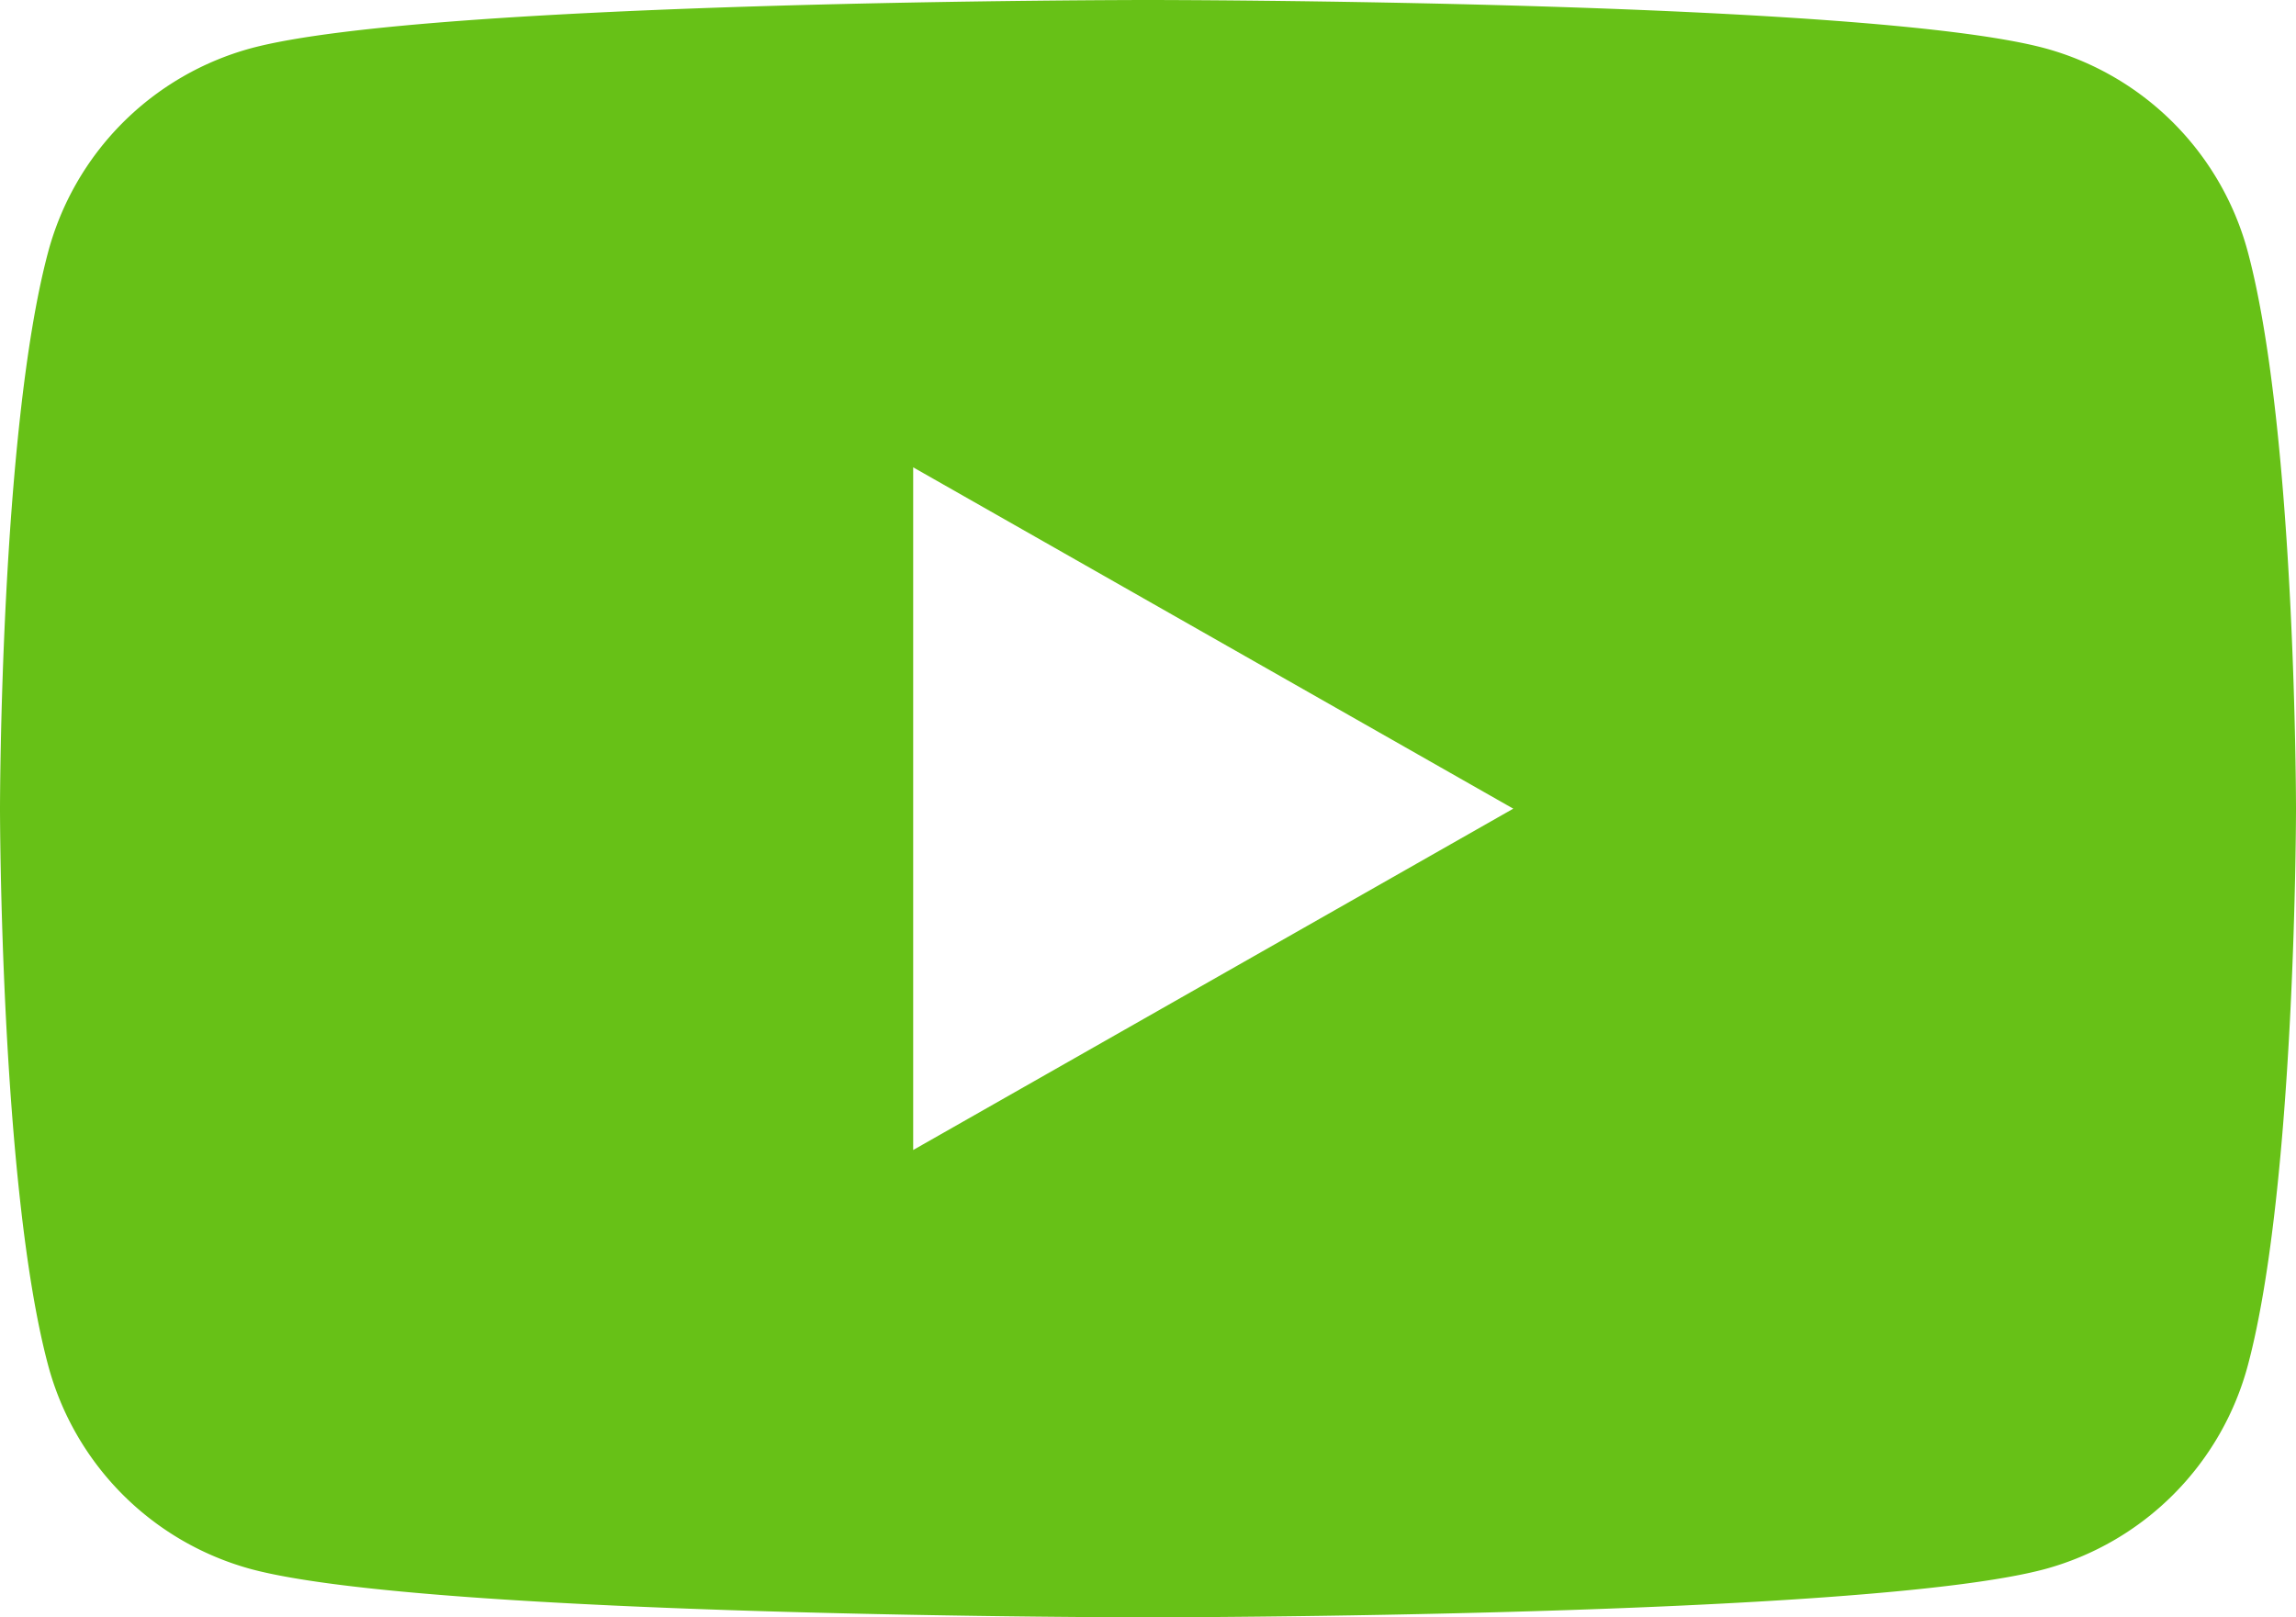 <svg id="a5259d1d-5f7d-4fa8-8da1-93c804b09e10" data-name="Layer 1" xmlns="http://www.w3.org/2000/svg" viewBox="0 0 176 124"><defs><style>.\39 f40e62b-10b1-41ab-a731-738ccd9bfe02{fill:#67c117;}</style></defs><title>YouTube_Icon</title><path class="9f40e62b-10b1-41ab-a731-738ccd9bfe02" d="M180.32,53.36A22.12,22.12,0,0,0,164.76,37.7C151,34,96,34,96,34s-55,0-68.76,3.7A22.12,22.12,0,0,0,11.68,53.36C8,67.18,8,96,8,96s0,28.82,3.68,42.64A22.12,22.12,0,0,0,27.24,154.3C41,158,96,158,96,158s55,0,68.76-3.7a22.12,22.12,0,0,0,15.56-15.66C184,124.82,184,96,184,96S184,67.18,180.32,53.36ZM78,122.17V69.83L124,96Z" transform="translate(-8 -34)"/></svg>